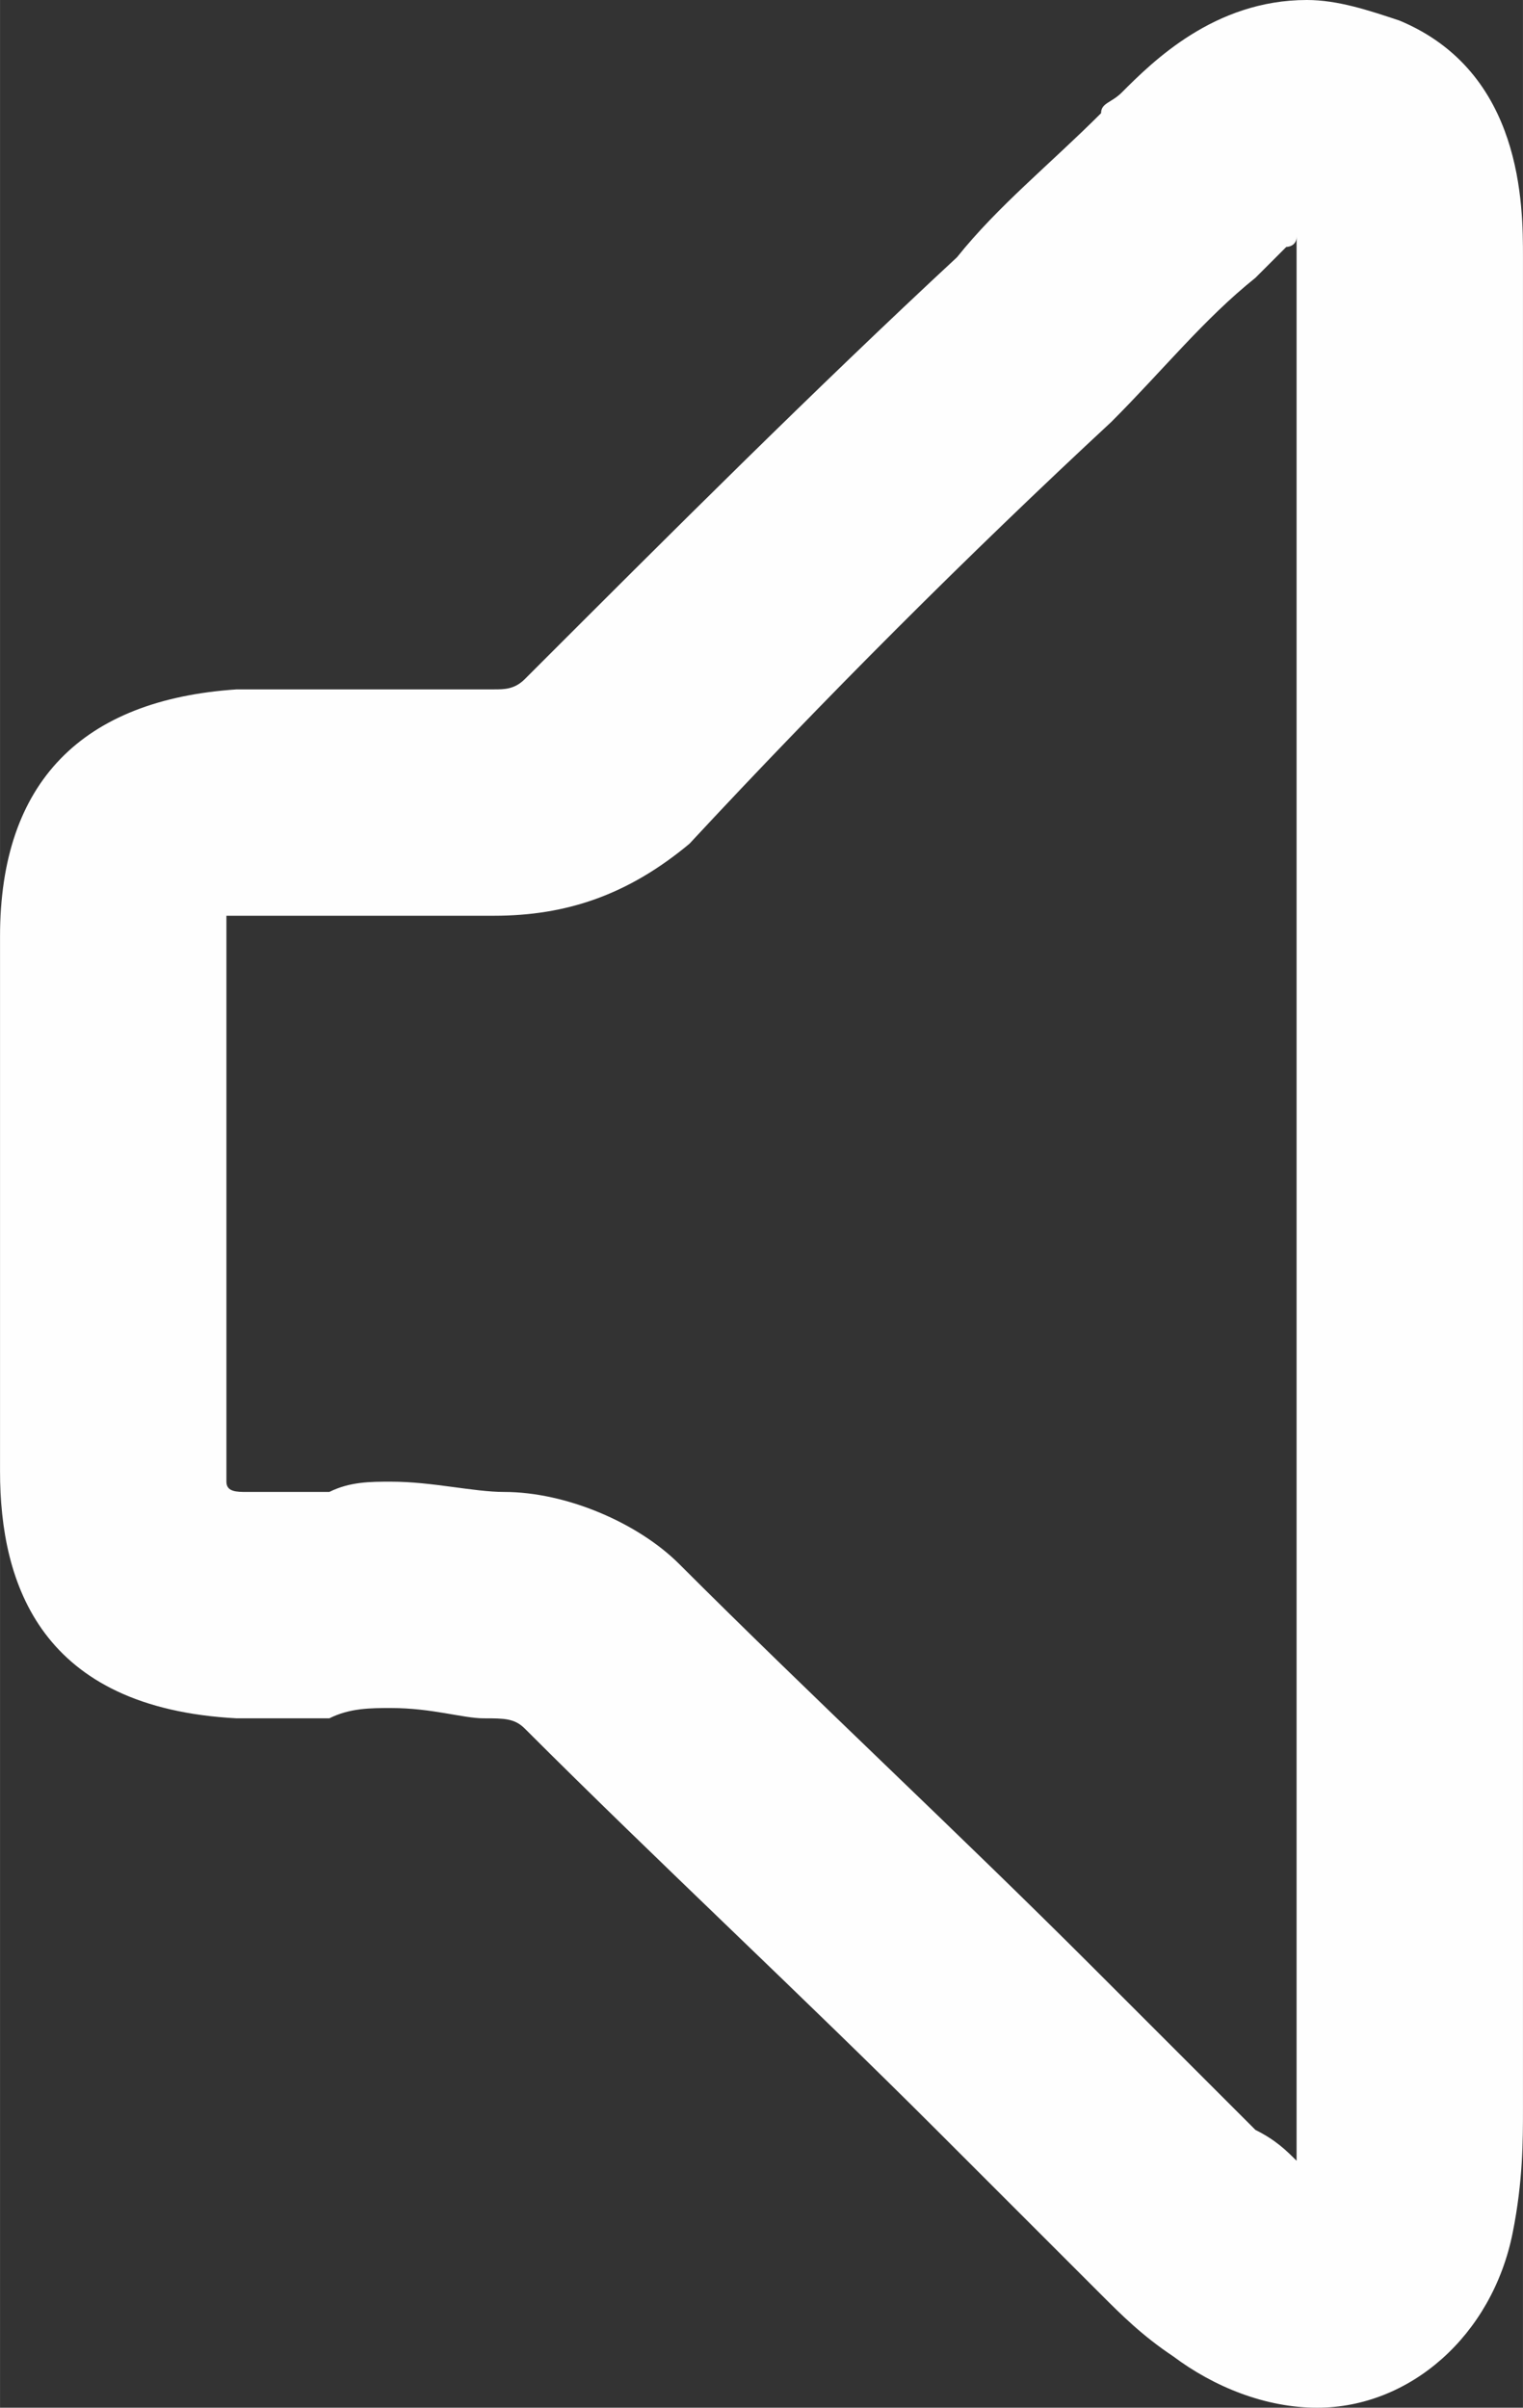 <?xml version="1.0" encoding="UTF-8"?>
<!DOCTYPE svg PUBLIC "-//W3C//DTD SVG 1.1//EN" "http://www.w3.org/Graphics/SVG/1.1/DTD/svg11.dtd">
<!-- Creator: CorelDRAW X7 -->
<svg xmlns="http://www.w3.org/2000/svg" xml:space="preserve" width="7.301mm" height="11.543mm" version="1.1" style="shape-rendering:geometricPrecision; text-rendering:geometricPrecision; image-rendering:optimizeQuality; fill-rule:evenodd; clip-rule:evenodd"
viewBox="0 0 148 234"
 xmlns:xlink="http://www.w3.org/1999/xlink">
 <rect x="0" y="0" width="148" height="234" fill="#333333" stroke="none"/>
 <defs>
  <style type="text/css">
   <![CDATA[
    .fil0 {fill:#FEFEFE}
   ]]>
  </style>
 </defs>
 <g id="Слой_x0020_1">
  <path class="fil0" d="M38 144c4,0 8,1 11,1 6,0 13,3 17,7 13,13 27,26 40,39 5,5 10,10 15,15l1 1c2,1 3,2 4,3 0,-2 0,-3 0,-5l0 -180c0,-1 0,-1 0,-2 0,1 -1,1 -1,1l-1 1c-1,1 -1,1 -2,2 -5,4 -9,9 -14,14 -14,13 -28,27 -41,41 -6,5 -12,7 -19,7 0,0 -1,0 -1,0 -3,0 -7,0 -11,0 -3,0 -7,0 -11,0l-2 0c0,0 -1,0 -1,0 0,1 0,1 0,2 0,18 0,35 0,52 0,1 0,1 0,1 0,1 1,1 2,1 2,0 5,0 8,0 2,-1 4,-1 6,-1zm90 90c-5,0 -10,-2 -14,-5 -3,-2 -5,-4 -7,-6l-1 -1c-5,-5 -10,-10 -15,-15 -13,-13 -27,-26 -40,-39 -1,-1 -2,-1 -4,-1 -2,0 -5,-1 -9,-1 -2,0 -4,0 -6,1 -3,0 -6,0 -9,0 -19,-1 -23,-13 -23,-24 0,-17 0,-34 0,-52 0,-15 8,-23 23,-24l1 0c4,0 8,0 12,0 5,0 8,0 12,0 0,0 0,0 0,0 1,0 2,0 3,-1 14,-14 28,-28 42,-41 4,-5 9,-9 14,-14 0,-1 1,-1 2,-2l0 0c3,-3 9,-9 18,-9 3,0 6,1 9,2 12,5 12,18 12,23l0 0 0 180c0,3 0,7 -1,12 -2,10 -10,17 -19,17z"/>
 </g>
</svg>
